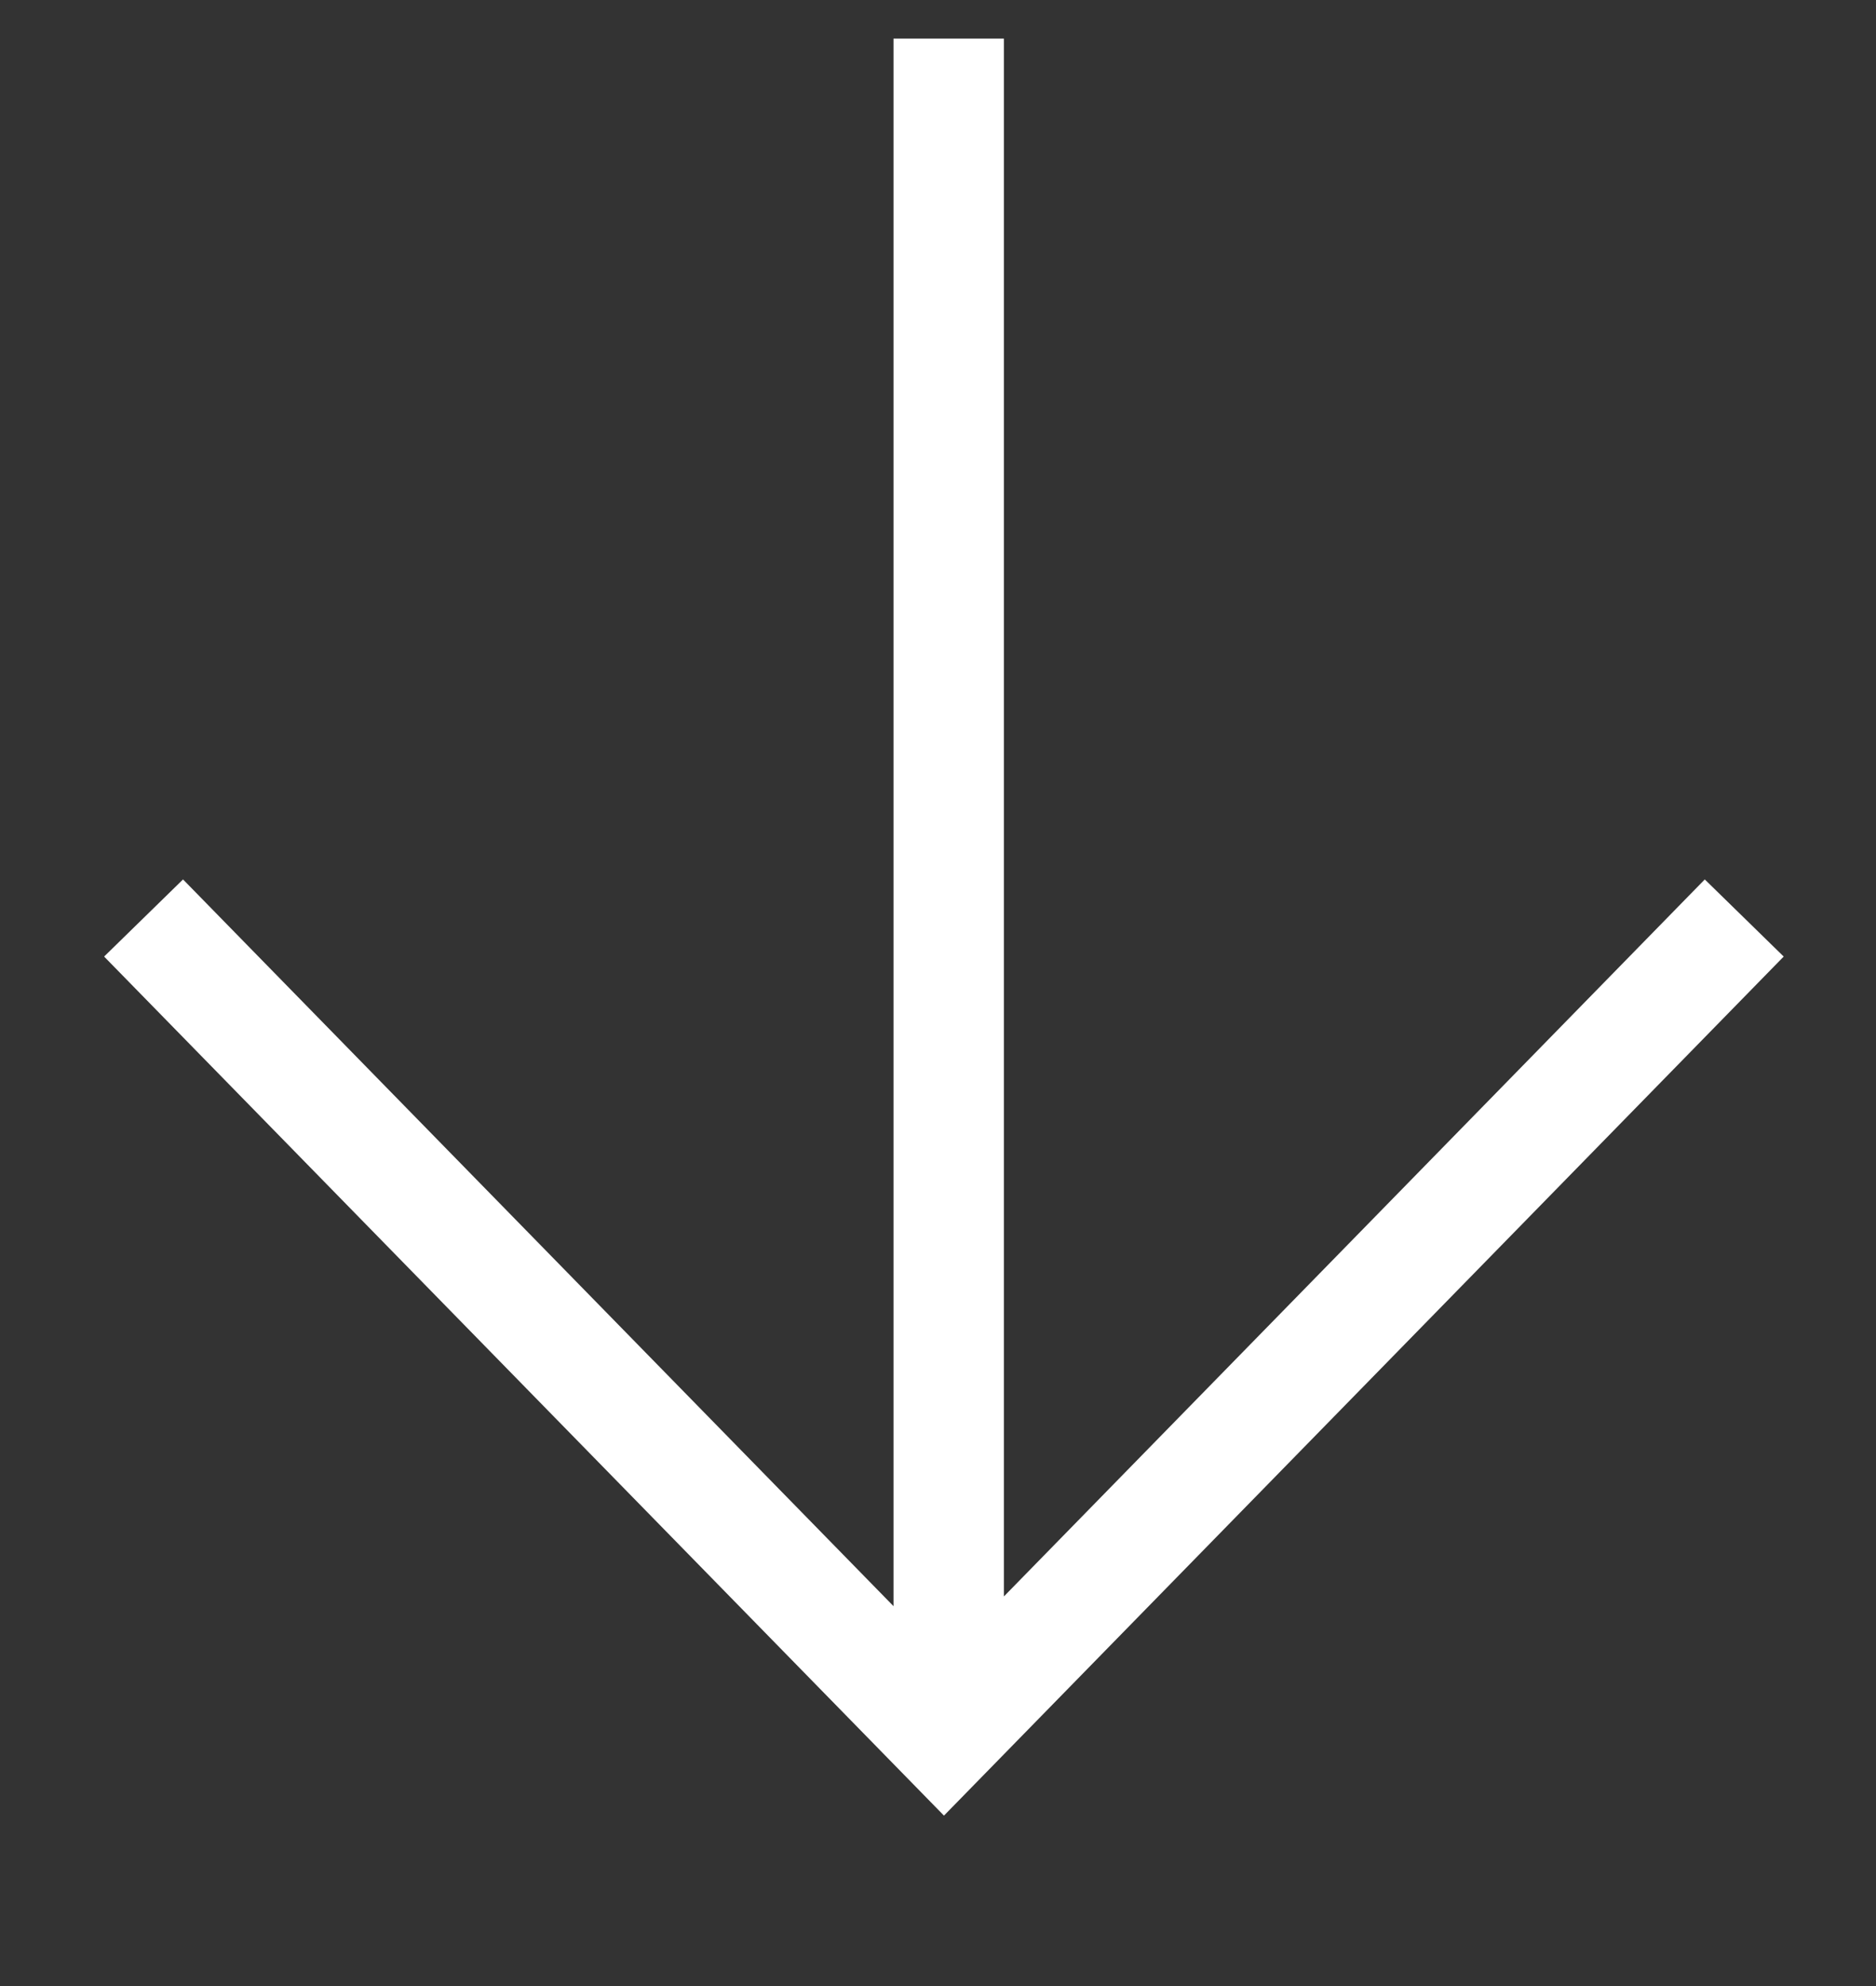 <svg width="17" height="18" viewBox="0 0 17 18" xmlns="http://www.w3.org/2000/svg" stroke="#FFFFFF" fill="none"><rect x="0" y="0" width="17" height="18" fill="#333333" stroke="none"/><path d="M1.301 8.32l7.253 7.42 7.252-7.42M8.597 15.74V.35"/></svg>